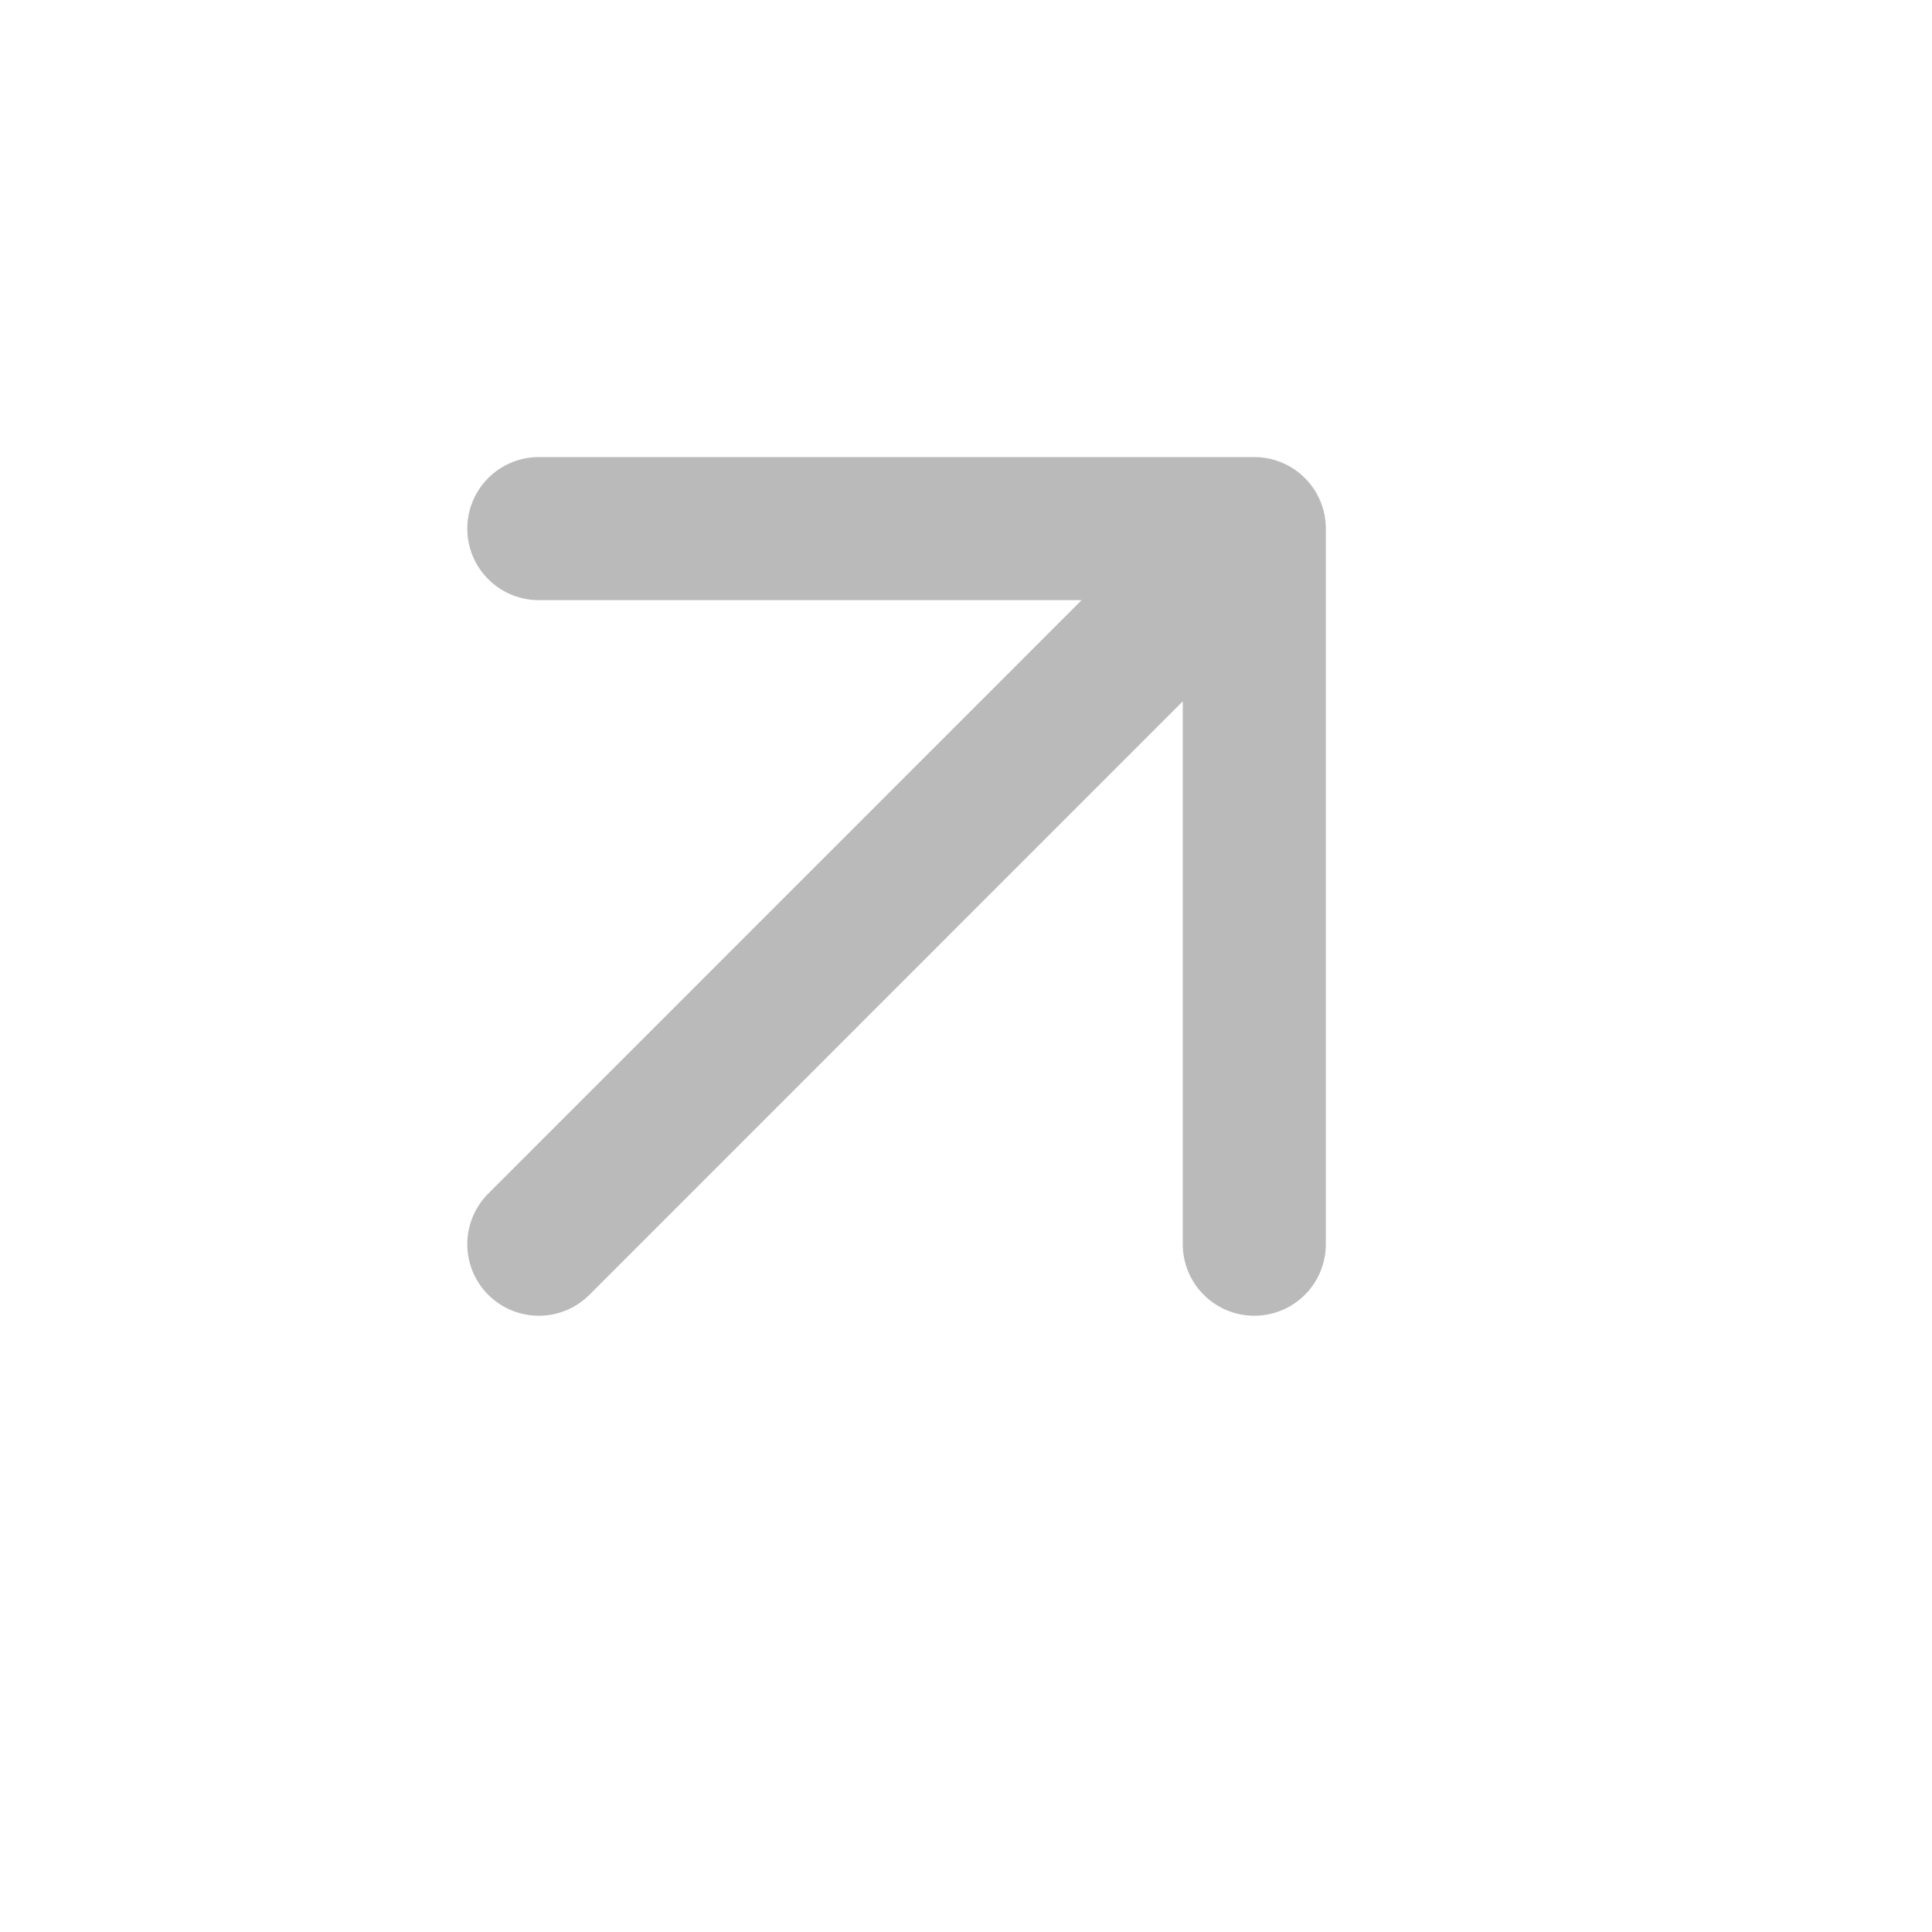 <svg width="18" height="18" viewBox="0 0 18 18" fill="none" xmlns="http://www.w3.org/2000/svg">
<path d="M5.02 4.925H11.686M11.686 4.925V11.592M11.686 4.925L5.02 11.592" stroke="#BABABA" stroke-width="1.333" stroke-linecap="round" stroke-linejoin="round"/>
</svg>
